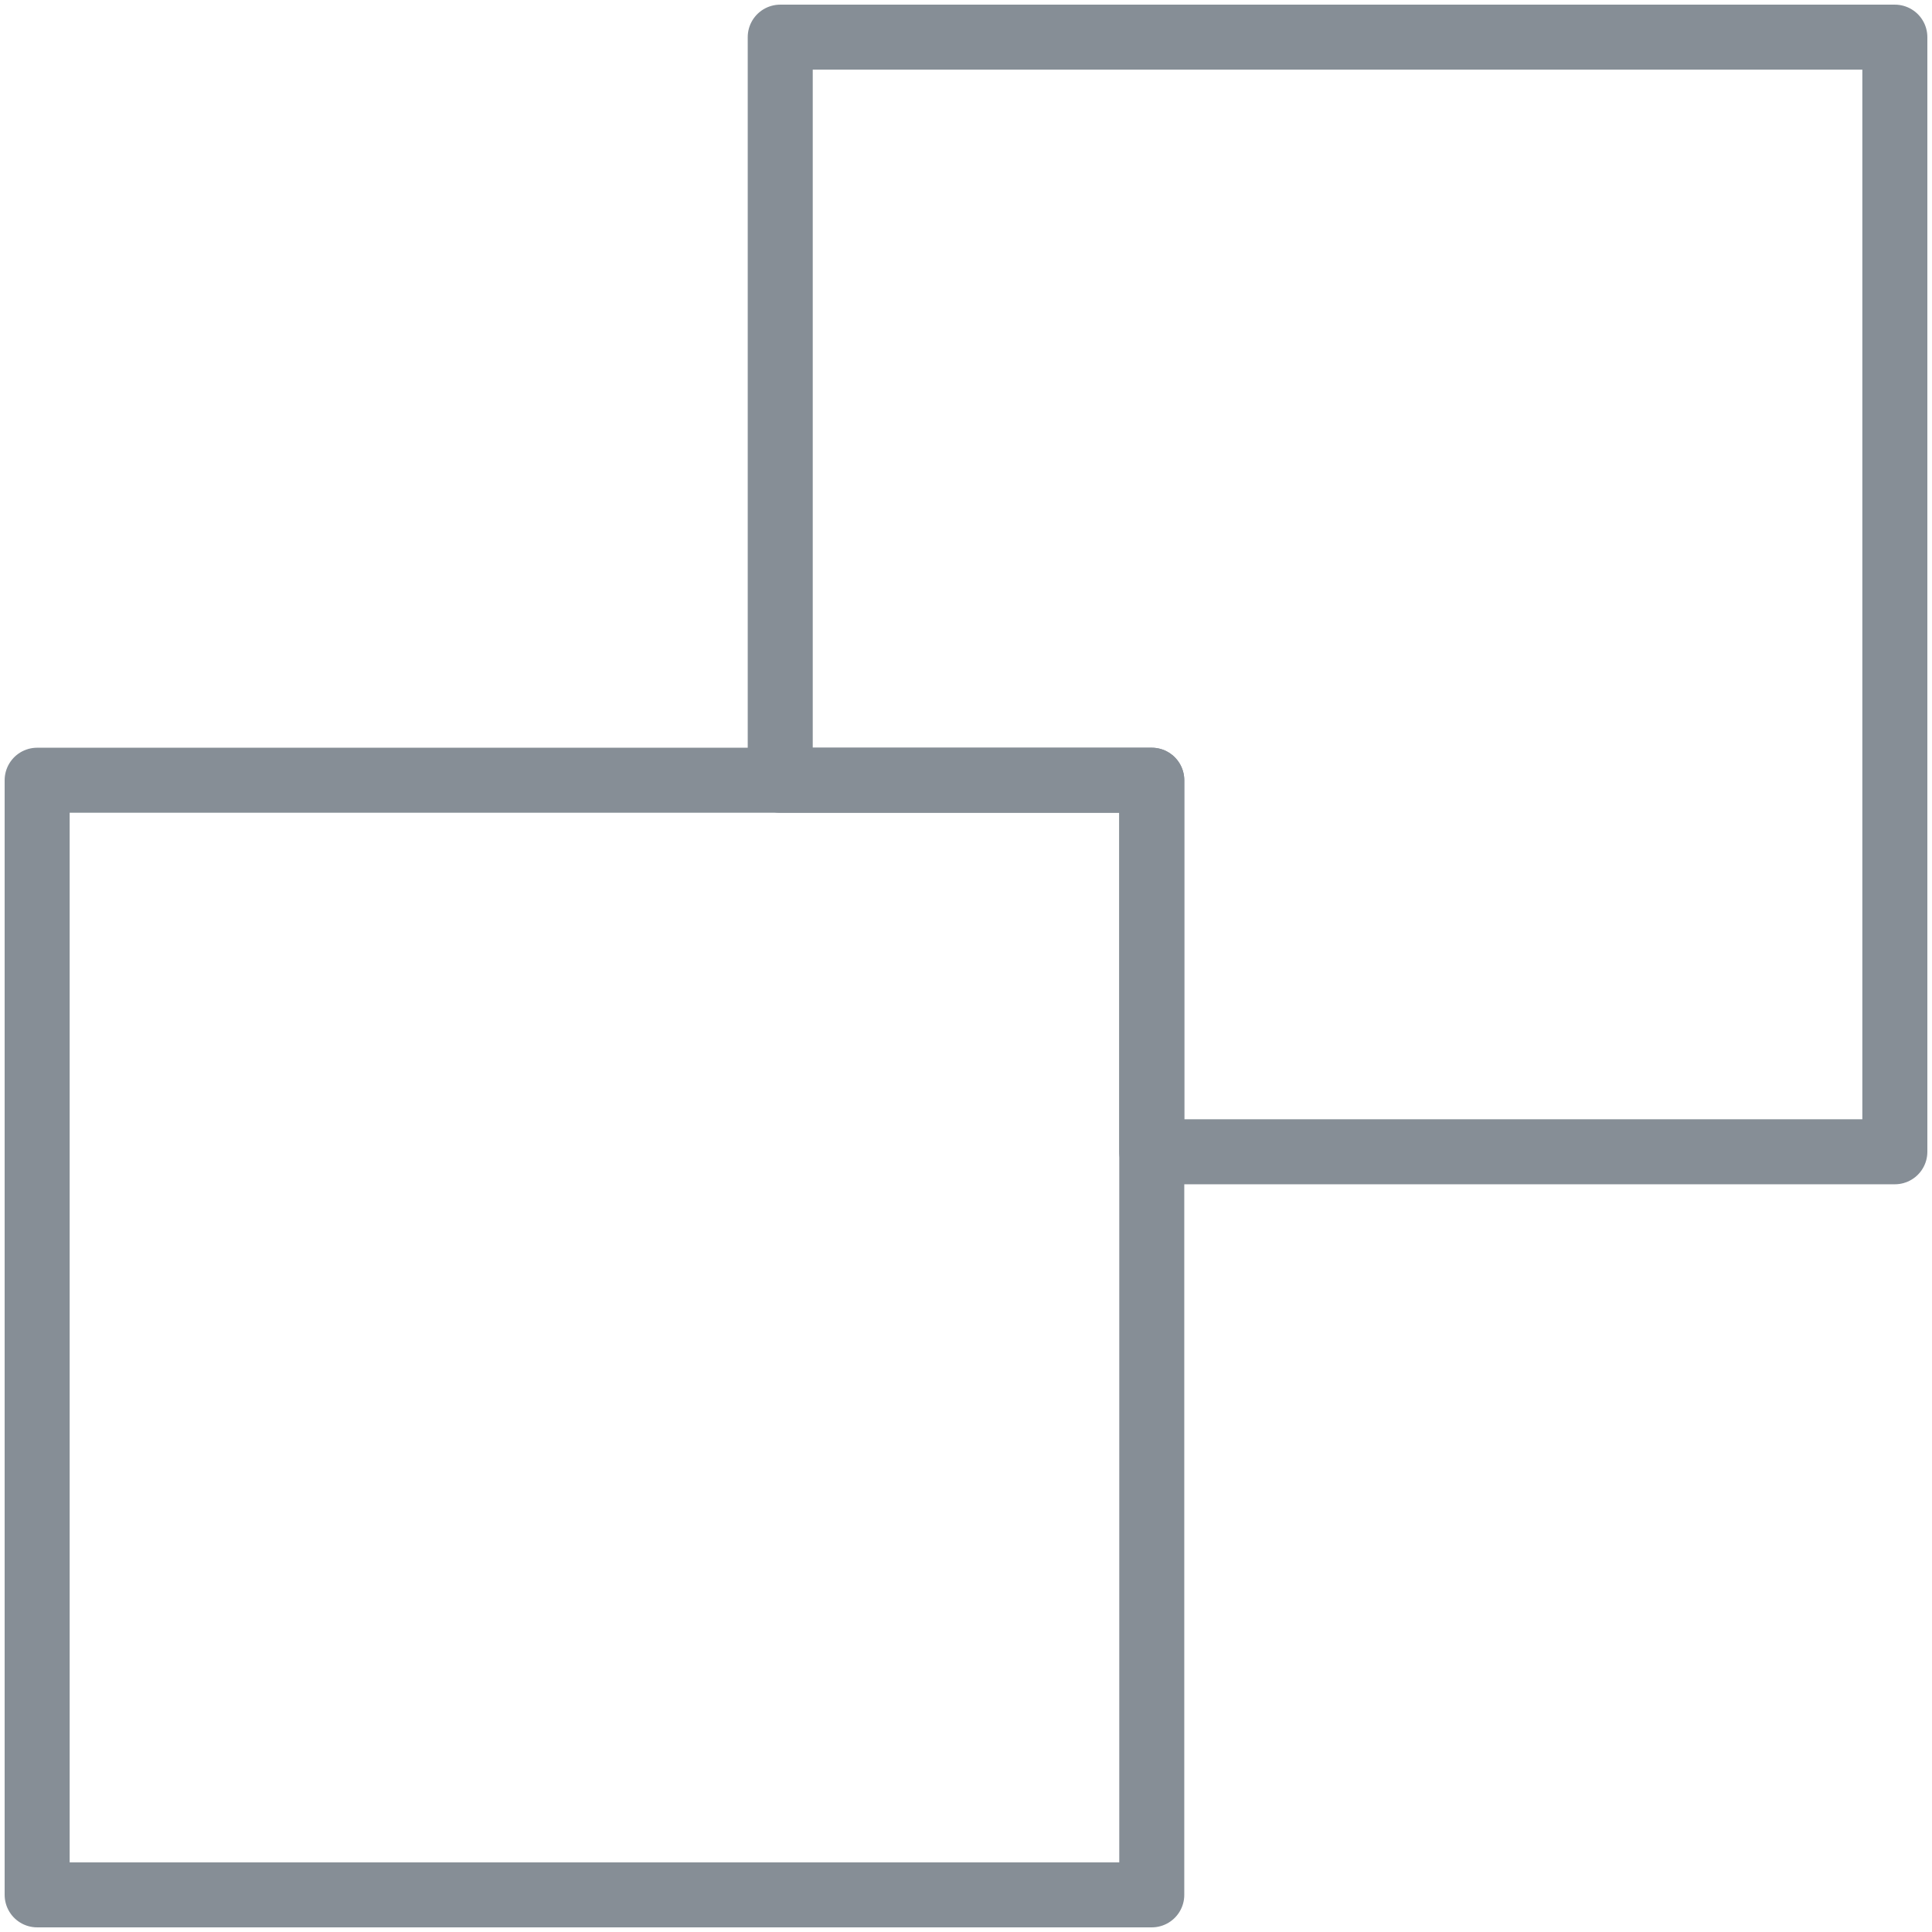<?xml version="1.0" encoding="UTF-8"?>
<svg width="104px" height="104px" viewBox="0 0 104 104" version="1.1" xmlns="http://www.w3.org/2000/svg" xmlns:xlink="http://www.w3.org/1999/xlink">
    <!-- Generator: Sketch 46 (44423) - http://www.bohemiancoding.com/sketch -->
    <title>interface-47</title>
    <desc>Created with Sketch.</desc>
    <defs></defs>
    <g id="ALL" stroke="none" stroke-width="1" fill="none" fill-rule="evenodd" stroke-linecap="round" stroke-linejoin="round">
        <g id="Secondary" transform="translate(-4593, -1362)" stroke="#868E96" stroke-width="3.5">
            <g id="interface-47" transform="translate(4595, 1364)">
                <rect id="Layer-1" x="0" y="40" width="60" height="60"></rect>
                <polygon id="Layer-2" points="60 60 100 60 100 0 40 0 40 40 60 40 60 60"></polygon>
            </g>
        </g>
    </g>
</svg>